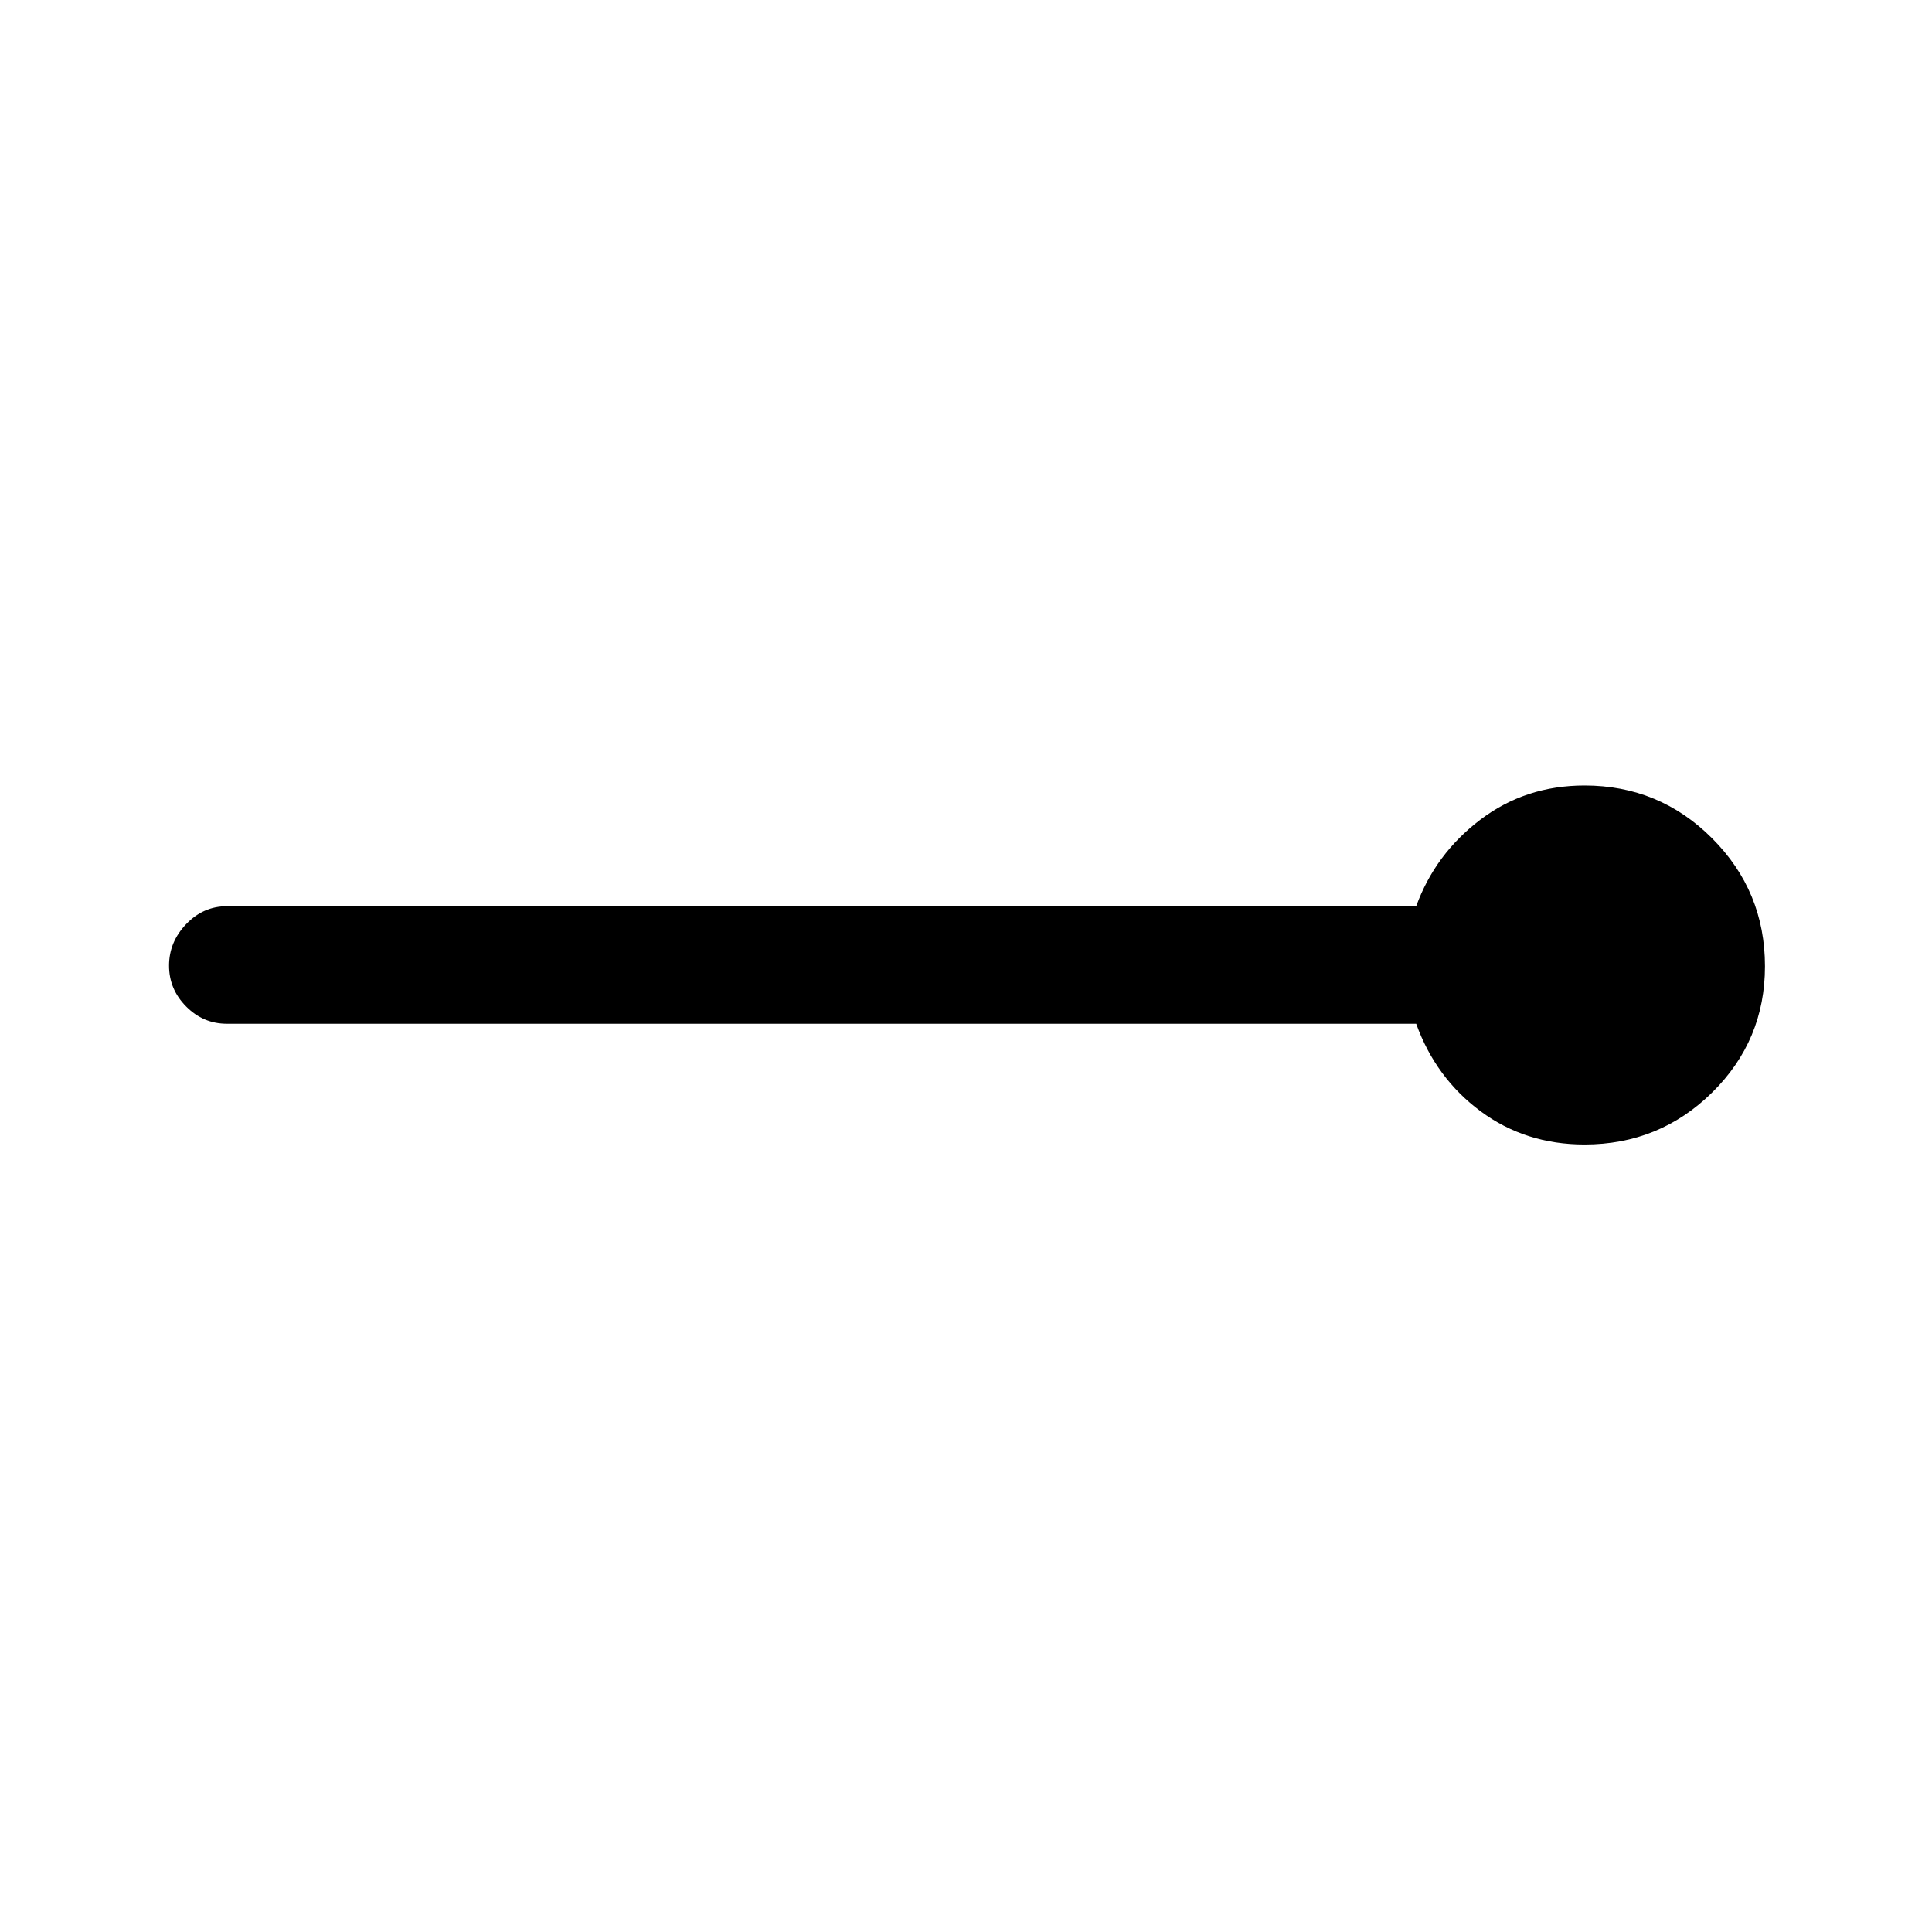 <svg xmlns="http://www.w3.org/2000/svg" height="48" viewBox="0 -960 960 960" width="48"><path d="M787.36-391.31q-29.37 0-51.65-16.5-22.28-16.5-32.02-43.5h-591q-11.67 0-20.18-8.56T84-480.18q0-11.74 8.51-20.63 8.51-8.88 20.18-8.88h591q9.46-26 31.88-43 22.42-17 51.79-17 37.19 0 63.41 26.28Q877-517.13 877-479.86q0 36.84-26.23 62.7-26.22 25.85-63.41 25.85Z"/></svg>